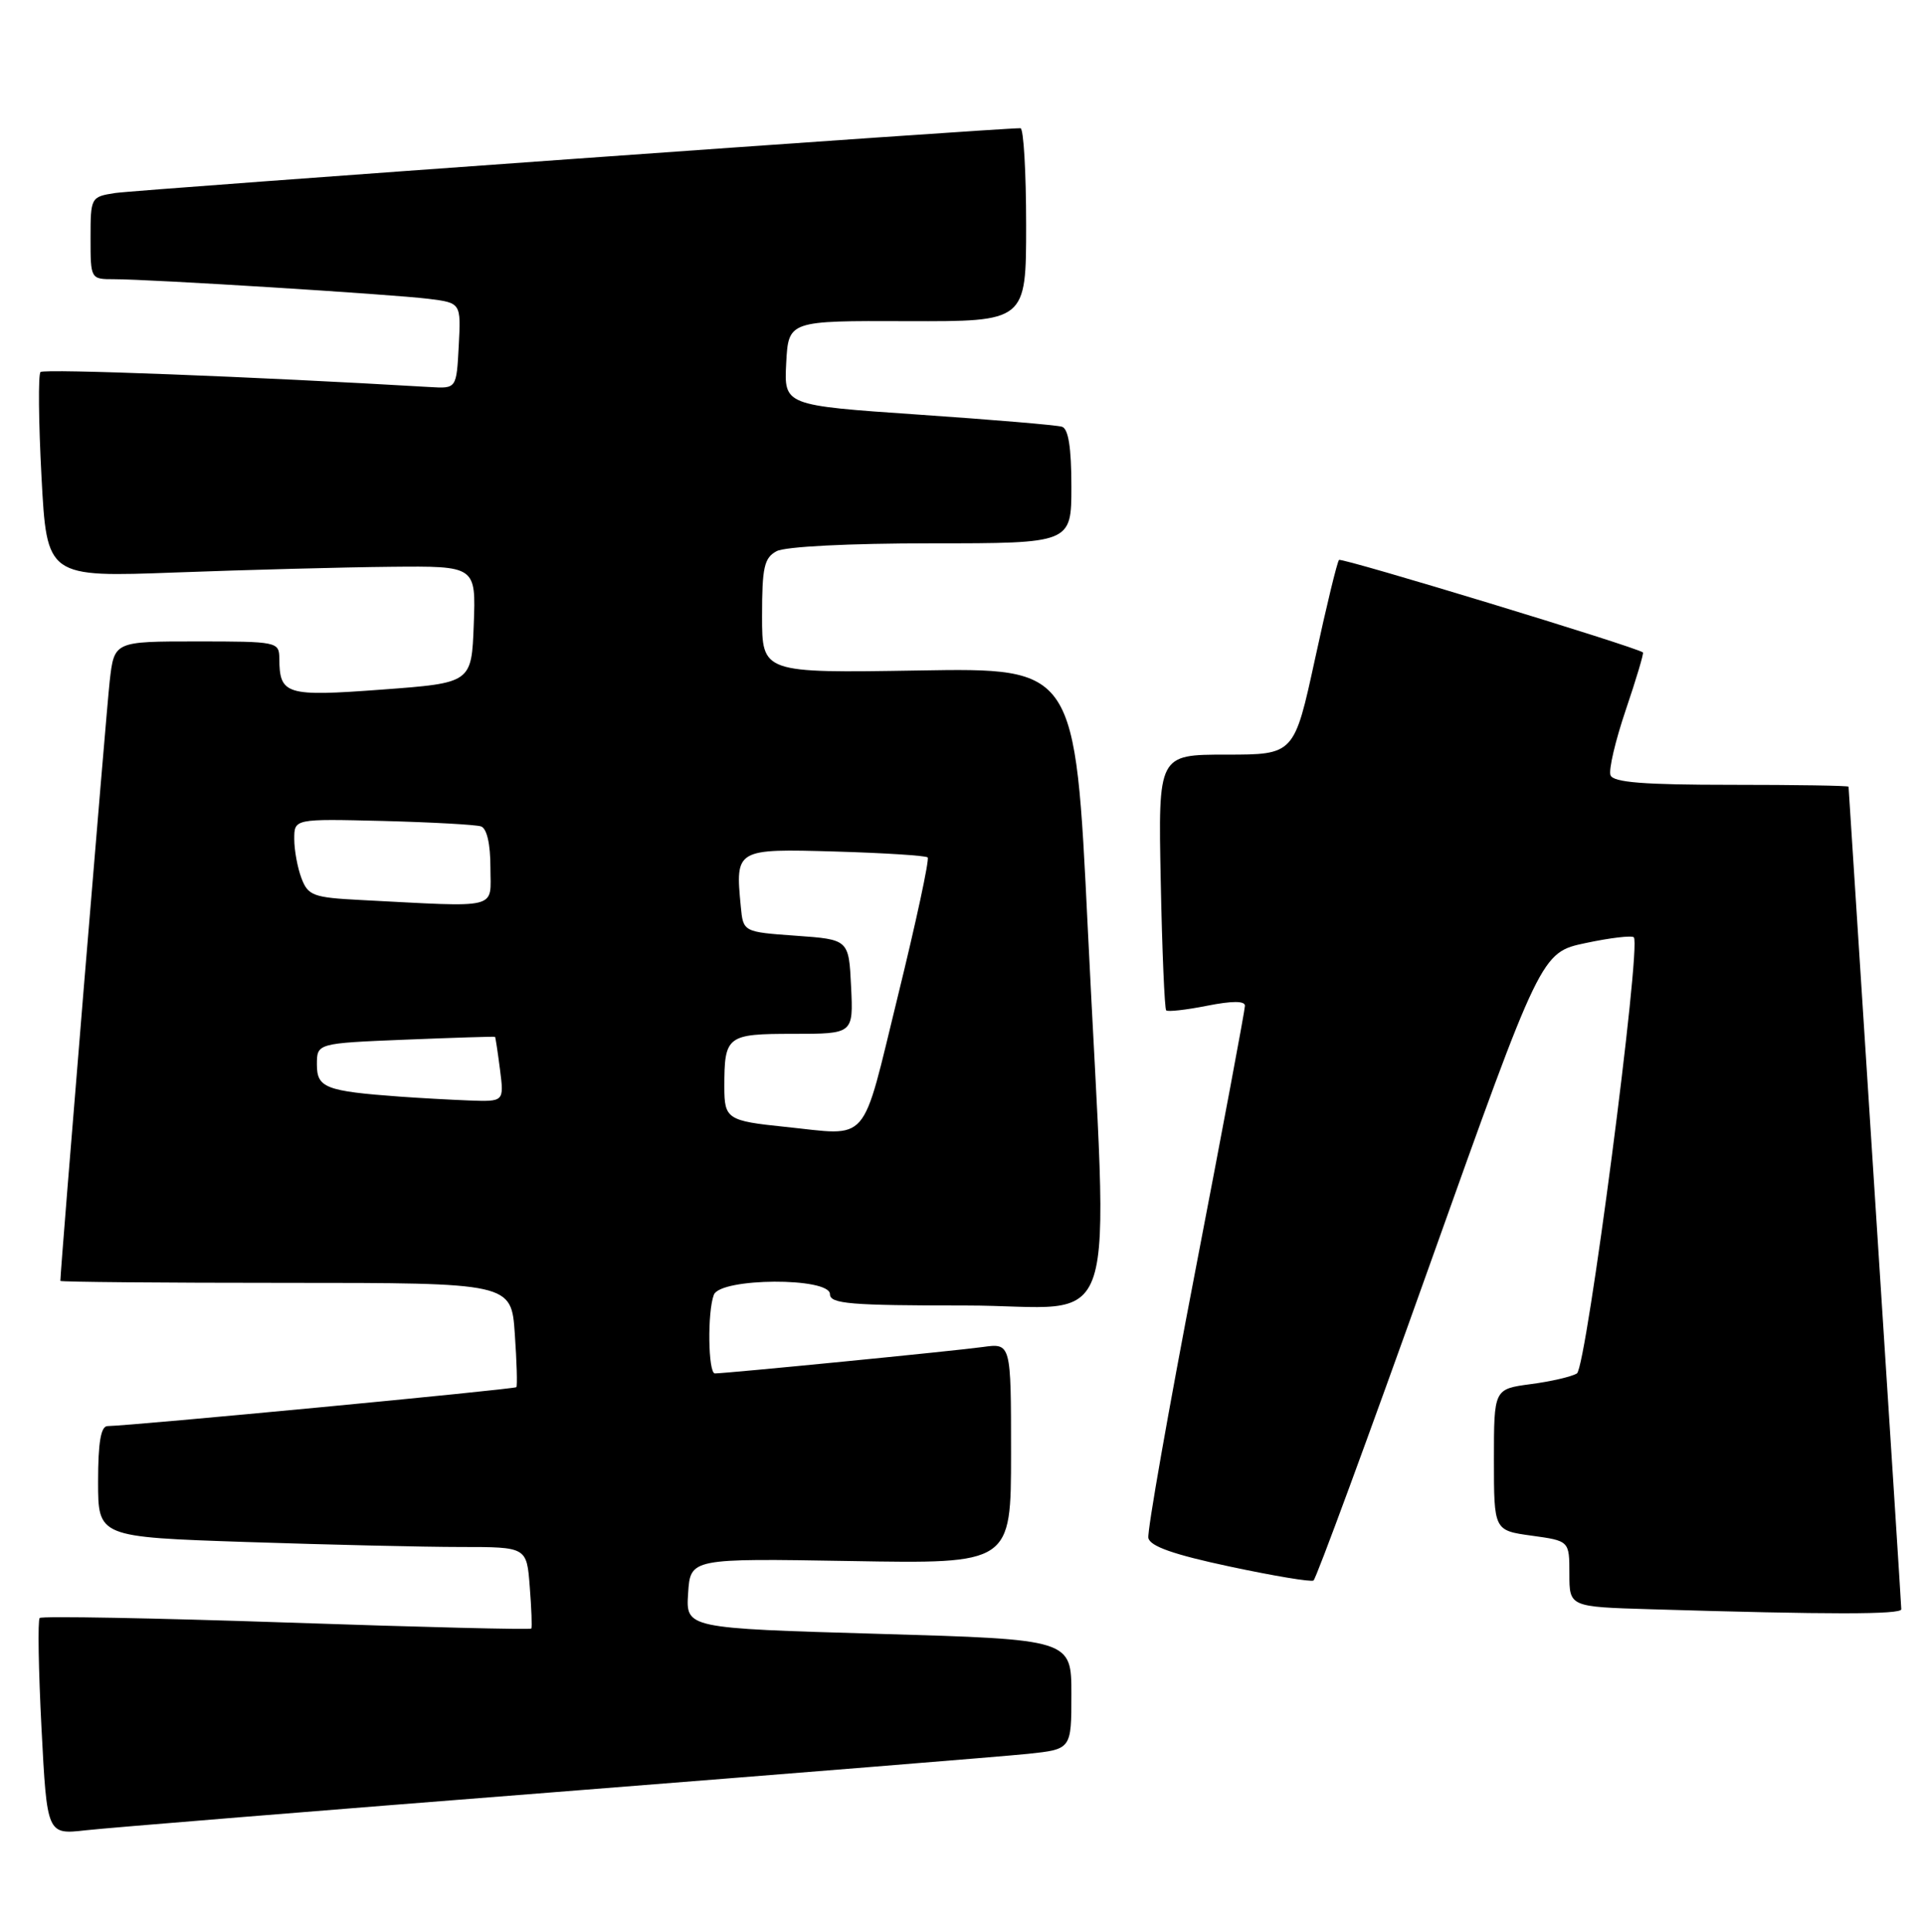 <?xml version="1.0" encoding="UTF-8" standalone="no"?>
<!DOCTYPE svg PUBLIC "-//W3C//DTD SVG 1.1//EN" "http://www.w3.org/Graphics/SVG/1.1/DTD/svg11.dtd" >
<svg xmlns="http://www.w3.org/2000/svg" xmlns:xlink="http://www.w3.org/1999/xlink" version="1.1" viewBox="0 0 255 256">
 <g >
 <path fill="currentColor"
d=" M 73.50 237.49 C 104.85 235.02 133.09 232.74 136.25 232.41 C 142.00 231.80 142.00 231.80 142.00 224.52 C 142.00 217.25 142.00 217.25 116.45 216.51 C 90.90 215.77 90.90 215.77 91.20 211.14 C 91.50 206.50 91.50 206.50 112.75 206.86 C 134.00 207.23 134.00 207.23 134.00 192.60 C 134.00 177.98 134.00 177.98 130.25 178.50 C 126.69 179.00 96.34 181.99 94.75 182.00 C 93.85 182.00 93.74 173.84 94.61 171.58 C 95.47 169.32 110.00 169.24 110.00 171.50 C 110.00 172.78 112.67 173.00 128.00 173.00 C 148.92 173.00 146.89 179.28 144.17 123.00 C 142.50 88.50 142.50 88.50 121.75 88.85 C 101.00 89.19 101.00 89.19 101.00 81.63 C 101.00 75.18 101.28 73.92 102.93 73.04 C 104.07 72.43 112.55 72.00 123.43 72.00 C 142.00 72.00 142.00 72.00 142.00 64.47 C 142.00 59.32 141.60 56.81 140.75 56.55 C 140.06 56.33 131.49 55.61 121.70 54.94 C 103.91 53.72 103.91 53.72 104.20 48.11 C 104.50 42.50 104.50 42.50 120.25 42.56 C 136.00 42.61 136.00 42.61 136.00 29.81 C 136.00 22.76 135.66 16.99 135.25 16.99 C 132.72 16.94 17.90 25.16 15.25 25.58 C 12.04 26.08 12.00 26.16 12.00 31.55 C 12.00 36.99 12.01 37.00 15.12 37.00 C 19.94 37.00 51.96 39.00 56.80 39.60 C 61.10 40.14 61.10 40.14 60.80 45.82 C 60.50 51.50 60.50 51.50 57.00 51.29 C 33.75 49.92 5.83 48.84 5.37 49.30 C 5.05 49.62 5.11 55.87 5.50 63.19 C 6.21 76.50 6.21 76.50 23.36 75.86 C 32.78 75.51 45.58 75.17 51.79 75.11 C 63.08 75.00 63.08 75.00 62.79 82.75 C 62.50 90.50 62.50 90.50 50.64 91.38 C 37.87 92.33 37.05 92.08 37.02 87.25 C 37.00 85.05 36.73 85.00 26.07 85.00 C 15.14 85.00 15.14 85.00 14.54 90.25 C 14.10 94.17 8.00 168.22 8.00 169.74 C 8.00 169.88 21.45 170.00 37.88 170.00 C 67.77 170.00 67.77 170.00 68.23 176.75 C 68.49 180.46 68.58 183.64 68.44 183.82 C 68.22 184.10 17.49 188.93 14.25 188.98 C 13.37 188.99 13.00 191.14 13.00 196.34 C 13.00 203.68 13.00 203.68 32.66 204.34 C 43.47 204.70 56.26 205.00 61.06 205.00 C 69.81 205.00 69.81 205.00 70.21 210.25 C 70.44 213.14 70.53 215.64 70.42 215.81 C 70.31 215.98 55.71 215.62 37.99 215.01 C 20.26 214.41 5.53 214.14 5.26 214.41 C 4.99 214.68 5.10 221.25 5.50 229.01 C 6.23 243.12 6.23 243.12 11.37 242.54 C 14.19 242.22 42.15 239.95 73.50 237.49 Z  M 251.99 213.25 C 251.99 212.84 250.41 188.20 248.49 158.50 C 246.57 128.80 245.00 104.39 245.00 104.25 C 245.00 104.11 238.01 104.00 229.47 104.00 C 217.84 104.00 213.81 103.68 213.45 102.73 C 213.18 102.03 214.10 98.13 215.48 94.06 C 216.86 89.99 217.88 86.57 217.75 86.46 C 216.91 85.75 177.81 73.86 177.47 74.20 C 177.23 74.43 175.80 80.33 174.29 87.31 C 171.53 100.00 171.53 100.00 162.51 100.00 C 153.50 100.00 153.50 100.00 153.84 116.75 C 154.02 125.96 154.35 133.67 154.56 133.89 C 154.77 134.10 157.21 133.83 159.97 133.28 C 163.31 132.62 165.00 132.62 165.00 133.28 C 165.00 133.83 162.05 149.57 158.45 168.26 C 154.85 186.95 152.03 202.94 152.20 203.80 C 152.41 204.90 155.52 206.00 162.98 207.59 C 168.75 208.82 173.75 209.66 174.09 209.44 C 174.43 209.23 181.36 190.42 189.48 167.64 C 204.25 126.22 204.25 126.22 210.15 124.97 C 213.39 124.28 216.27 123.94 216.54 124.21 C 217.57 125.23 210.26 181.22 209.00 182.00 C 208.31 182.43 205.55 183.07 202.87 183.42 C 198.00 184.07 198.00 184.07 198.00 193.44 C 198.00 202.81 198.00 202.81 203.00 203.50 C 208.00 204.19 208.00 204.19 208.00 208.56 C 208.00 212.93 208.00 212.93 218.75 213.25 C 242.54 213.97 252.00 213.96 251.99 213.25 Z  M 104.00 149.32 C 96.41 148.54 96.00 148.27 96.00 144.06 C 96.00 137.24 96.31 137.00 105.15 137.00 C 113.10 137.00 113.10 137.00 112.80 130.75 C 112.50 124.50 112.50 124.50 105.50 124.00 C 98.50 123.50 98.50 123.50 98.18 120.11 C 97.45 112.50 97.51 112.46 110.70 112.84 C 117.19 113.03 122.70 113.38 122.95 113.62 C 123.20 113.87 121.42 122.16 118.99 132.04 C 114.08 152.05 115.42 150.49 104.00 149.32 Z  M 53.00 145.32 C 43.17 144.60 42.00 144.15 42.00 141.08 C 42.00 138.25 42.00 138.25 53.75 137.77 C 60.21 137.51 65.55 137.34 65.61 137.40 C 65.67 137.45 65.97 139.41 66.27 141.75 C 66.81 146.00 66.81 146.00 62.15 145.83 C 59.59 145.73 55.48 145.50 53.00 145.32 Z  M 47.71 119.26 C 41.52 118.94 40.83 118.68 39.96 116.39 C 39.43 115.00 39.00 112.66 39.00 111.18 C 39.00 108.50 39.00 108.50 50.75 108.79 C 57.21 108.96 63.06 109.28 63.75 109.51 C 64.53 109.78 65.00 111.84 65.00 114.97 C 65.00 120.61 66.52 120.23 47.71 119.26 Z "/>
</g>
</svg>